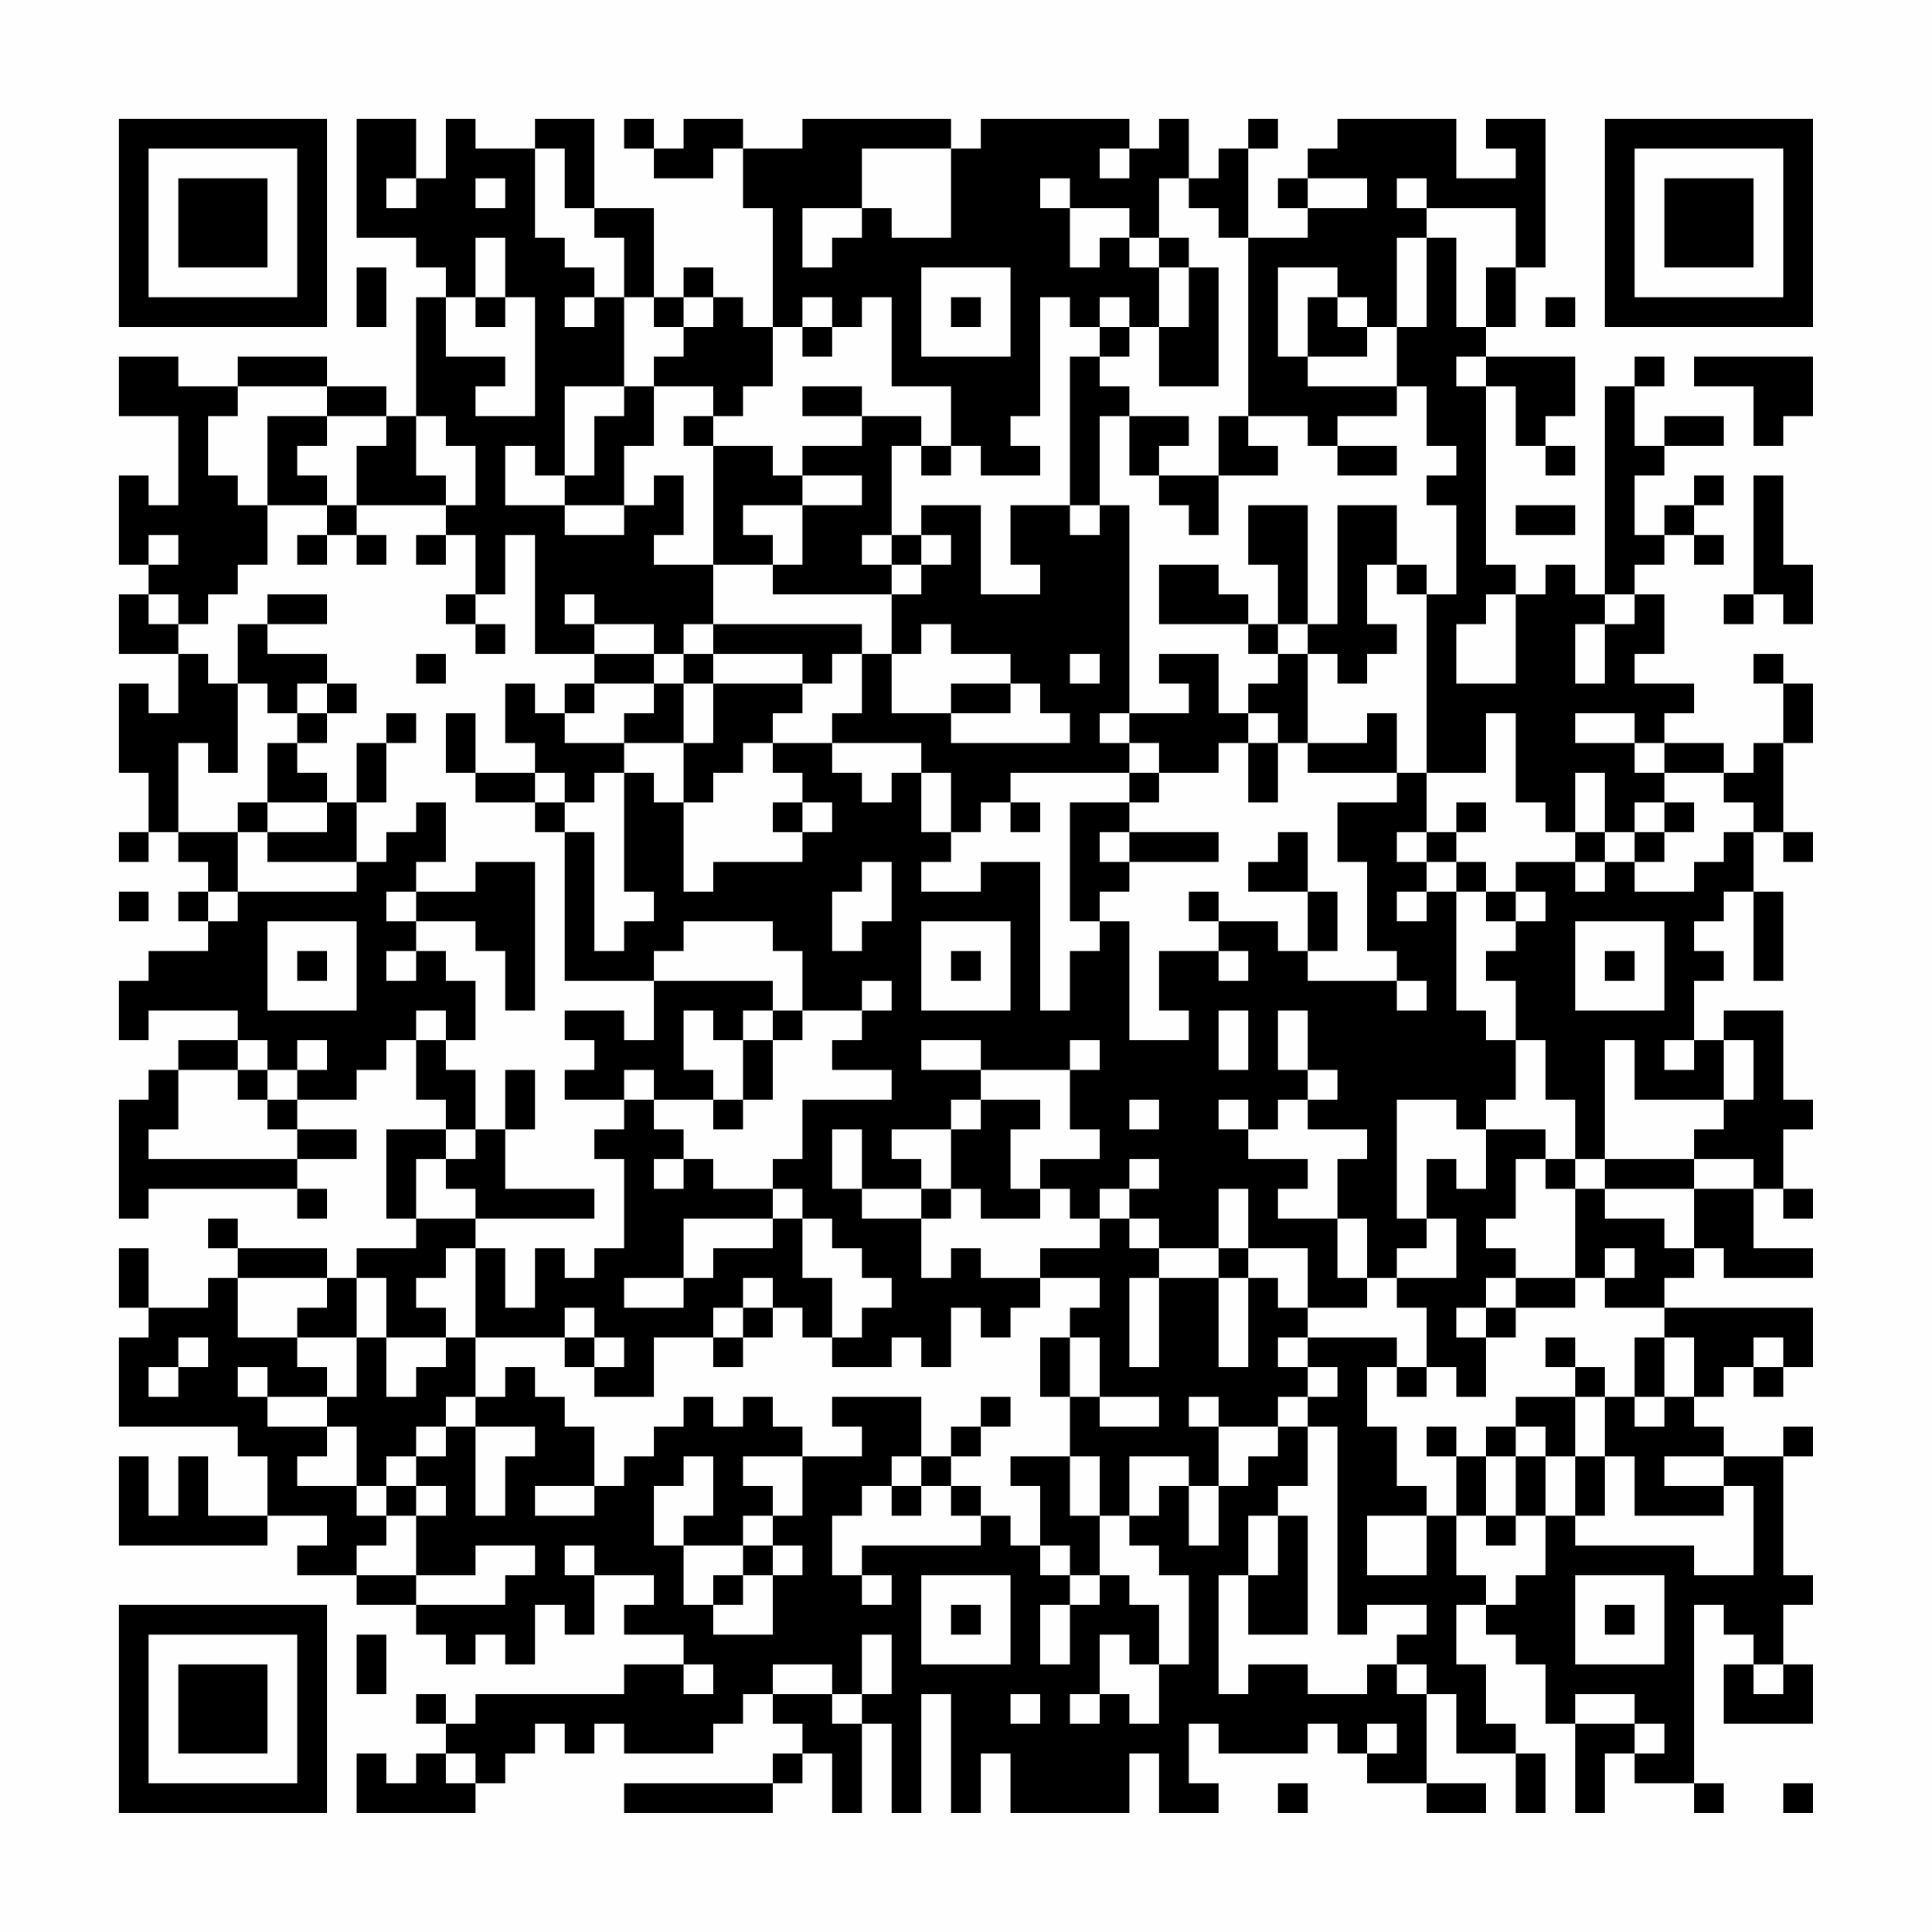 <?xml version="1.0" encoding="UTF-8"?>
<svg xmlns="http://www.w3.org/2000/svg" version="1.1" width="300" height="300" viewBox="0 0 300 300"><rect x="0" y="0" width="300" height="300" fill="#fefefe"/><g transform="scale(4.615)"><g transform="translate(4,4)"><path fill-rule="evenodd" d="M8 0L8 4L10 4L10 5L11 5L11 6L10 6L10 10L9 10L9 9L7 9L7 8L4 8L4 9L2 9L2 8L0 8L0 10L2 10L2 13L1 13L1 12L0 12L0 15L1 15L1 16L0 16L0 18L2 18L2 20L1 20L1 19L0 19L0 22L1 22L1 24L0 24L0 25L1 25L1 24L2 24L2 25L3 25L3 26L2 26L2 27L3 27L3 28L1 28L1 29L0 29L0 31L1 31L1 30L4 30L4 31L2 31L2 32L1 32L1 33L0 33L0 37L1 37L1 36L6 36L6 37L7 37L7 36L6 36L6 35L8 35L8 34L6 34L6 33L8 33L8 32L9 32L9 31L10 31L10 33L11 33L11 34L9 34L9 37L10 37L10 38L8 38L8 39L7 39L7 38L4 38L4 37L3 37L3 38L4 38L4 39L3 39L3 40L1 40L1 38L0 38L0 40L1 40L1 41L0 41L0 44L4 44L4 45L5 45L5 47L3 47L3 45L2 45L2 47L1 47L1 45L0 45L0 48L5 48L5 47L7 47L7 48L6 48L6 49L8 49L8 50L10 50L10 51L11 51L11 52L12 52L12 51L13 51L13 52L14 52L14 50L15 50L15 51L16 51L16 49L18 49L18 50L17 50L17 51L19 51L19 52L17 52L17 53L12 53L12 54L11 54L11 53L10 53L10 54L11 54L11 55L10 55L10 56L9 56L9 55L8 55L8 57L12 57L12 56L13 56L13 55L14 55L14 54L15 54L15 55L16 55L16 54L17 54L17 55L20 55L20 54L21 54L21 53L22 53L22 54L23 54L23 55L22 55L22 56L17 56L17 57L22 57L22 56L23 56L23 55L24 55L24 57L25 57L25 54L26 54L26 57L27 57L27 53L28 53L28 57L29 57L29 55L30 55L30 57L34 57L34 55L35 55L35 57L37 57L37 56L36 56L36 54L37 54L37 55L40 55L40 54L41 54L41 55L42 55L42 56L44 56L44 57L46 57L46 56L44 56L44 53L45 53L45 55L47 55L47 57L48 57L48 55L47 55L47 54L46 54L46 52L45 52L45 50L46 50L46 51L47 51L47 52L48 52L48 54L49 54L49 57L50 57L50 55L51 55L51 56L53 56L53 57L54 57L54 56L53 56L53 50L54 50L54 51L55 51L55 52L54 52L54 54L57 54L57 52L56 52L56 50L57 50L57 49L56 49L56 45L57 45L57 44L56 44L56 45L54 45L54 44L53 44L53 43L54 43L54 42L55 42L55 43L56 43L56 42L57 42L57 40L52 40L52 39L53 39L53 38L54 38L54 39L57 39L57 38L55 38L55 36L56 36L56 37L57 37L57 36L56 36L56 34L57 34L57 33L56 33L56 30L54 30L54 31L53 31L53 29L54 29L54 28L53 28L53 27L54 27L54 26L55 26L55 29L56 29L56 26L55 26L55 24L56 24L56 25L57 25L57 24L56 24L56 21L57 21L57 19L56 19L56 18L55 18L55 19L56 19L56 21L55 21L55 22L54 22L54 21L52 21L52 20L53 20L53 19L51 19L51 18L52 18L52 16L51 16L51 15L52 15L52 14L53 14L53 15L54 15L54 14L53 14L53 13L54 13L54 12L53 12L53 13L52 13L52 14L51 14L51 12L52 12L52 11L54 11L54 10L52 10L52 11L51 11L51 9L52 9L52 8L51 8L51 9L50 9L50 16L49 16L49 15L48 15L48 16L47 16L47 15L46 15L46 9L47 9L47 11L48 11L48 12L49 12L49 11L48 11L48 10L49 10L49 8L46 8L46 7L47 7L47 5L48 5L48 0L46 0L46 1L47 1L47 2L45 2L45 0L41 0L41 1L40 1L40 2L39 2L39 3L40 3L40 4L38 4L38 1L39 1L39 0L38 0L38 1L37 1L37 2L36 2L36 0L35 0L35 1L34 1L34 0L29 0L29 1L28 1L28 0L23 0L23 1L21 1L21 0L19 0L19 1L18 1L18 0L17 0L17 1L18 1L18 2L20 2L20 1L21 1L21 3L22 3L22 7L21 7L21 6L20 6L20 5L19 5L19 6L18 6L18 3L16 3L16 0L14 0L14 1L12 1L12 0L11 0L11 2L10 2L10 0ZM14 1L14 4L15 4L15 5L16 5L16 6L15 6L15 7L16 7L16 6L17 6L17 9L15 9L15 12L14 12L14 11L13 11L13 13L15 13L15 14L17 14L17 13L18 13L18 12L19 12L19 14L18 14L18 15L20 15L20 17L19 17L19 18L18 18L18 17L16 17L16 16L15 16L15 17L16 17L16 18L14 18L14 14L13 14L13 16L12 16L12 14L11 14L11 13L12 13L12 11L11 11L11 10L10 10L10 12L11 12L11 13L8 13L8 11L9 11L9 10L7 10L7 9L4 9L4 10L3 10L3 12L4 12L4 13L5 13L5 15L4 15L4 16L3 16L3 17L2 17L2 16L1 16L1 17L2 17L2 18L3 18L3 19L4 19L4 22L3 22L3 21L2 21L2 24L4 24L4 26L3 26L3 27L4 27L4 26L8 26L8 25L9 25L9 24L10 24L10 23L11 23L11 25L10 25L10 26L9 26L9 27L10 27L10 28L9 28L9 29L10 29L10 28L11 28L11 29L12 29L12 31L11 31L11 30L10 30L10 31L11 31L11 32L12 32L12 34L11 34L11 35L10 35L10 37L12 37L12 38L11 38L11 39L10 39L10 40L11 40L11 41L9 41L9 39L8 39L8 41L6 41L6 40L7 40L7 39L4 39L4 41L6 41L6 42L7 42L7 43L5 43L5 42L4 42L4 43L5 43L5 44L7 44L7 45L6 45L6 46L8 46L8 47L9 47L9 48L8 48L8 49L10 49L10 50L13 50L13 49L14 49L14 48L12 48L12 49L10 49L10 47L11 47L11 46L10 46L10 45L11 45L11 44L12 44L12 47L13 47L13 45L14 45L14 44L12 44L12 43L13 43L13 42L14 42L14 43L15 43L15 44L16 44L16 46L14 46L14 47L16 47L16 46L17 46L17 45L18 45L18 44L19 44L19 43L20 43L20 44L21 44L21 43L22 43L22 44L23 44L23 45L21 45L21 46L22 46L22 47L21 47L21 48L19 48L19 47L20 47L20 45L19 45L19 46L18 46L18 48L19 48L19 50L20 50L20 51L22 51L22 49L23 49L23 48L22 48L22 47L23 47L23 45L25 45L25 44L24 44L24 43L27 43L27 45L26 45L26 46L25 46L25 47L24 47L24 49L25 49L25 50L26 50L26 49L25 49L25 48L29 48L29 47L30 47L30 48L31 48L31 49L32 49L32 50L31 50L31 52L32 52L32 50L33 50L33 49L34 49L34 50L35 50L35 52L34 52L34 51L33 51L33 53L32 53L32 54L33 54L33 53L34 53L34 54L35 54L35 52L36 52L36 49L35 49L35 48L34 48L34 47L35 47L35 46L36 46L36 48L37 48L37 46L38 46L38 45L39 45L39 44L40 44L40 46L39 46L39 47L38 47L38 49L37 49L37 53L38 53L38 52L40 52L40 53L42 53L42 52L43 52L43 53L44 53L44 52L43 52L43 51L44 51L44 50L42 50L42 51L41 51L41 44L40 44L40 43L41 43L41 42L40 42L40 41L43 41L43 42L42 42L42 44L43 44L43 46L44 46L44 47L42 47L42 49L44 49L44 47L45 47L45 49L46 49L46 50L47 50L47 49L48 49L48 47L49 47L49 48L53 48L53 49L55 49L55 46L54 46L54 45L52 45L52 46L54 46L54 47L51 47L51 45L50 45L50 43L51 43L51 44L52 44L52 43L53 43L53 41L52 41L52 40L50 40L50 39L51 39L51 38L50 38L50 39L49 39L49 36L50 36L50 37L52 37L52 38L53 38L53 36L55 36L55 35L53 35L53 34L54 34L54 33L55 33L55 31L54 31L54 33L51 33L51 31L50 31L50 35L49 35L49 33L48 33L48 31L47 31L47 29L46 29L46 28L47 28L47 27L48 27L48 26L47 26L47 25L49 25L49 26L50 26L50 25L51 25L51 26L53 26L53 25L54 25L54 24L55 24L55 23L54 23L54 22L52 22L52 21L51 21L51 20L49 20L49 21L51 21L51 22L52 22L52 23L51 23L51 24L50 24L50 22L49 22L49 24L48 24L48 23L47 23L47 20L46 20L46 22L44 22L44 16L45 16L45 13L44 13L44 12L45 12L45 11L44 11L44 9L43 9L43 7L44 7L44 4L45 4L45 7L46 7L46 5L47 5L47 3L44 3L44 2L43 2L43 3L44 3L44 4L43 4L43 7L42 7L42 6L41 6L41 5L39 5L39 8L40 8L40 9L43 9L43 10L41 10L41 11L40 11L40 10L38 10L38 4L37 4L37 3L36 3L36 2L35 2L35 4L34 4L34 3L32 3L32 2L31 2L31 3L32 3L32 5L33 5L33 4L34 4L34 5L35 5L35 7L34 7L34 6L33 6L33 7L32 7L32 6L31 6L31 10L30 10L30 11L31 11L31 12L29 12L29 11L28 11L28 9L26 9L26 6L25 6L25 7L24 7L24 6L23 6L23 7L22 7L22 9L21 9L21 10L20 10L20 9L18 9L18 8L19 8L19 7L20 7L20 6L19 6L19 7L18 7L18 6L17 6L17 4L16 4L16 3L15 3L15 1ZM25 1L25 3L23 3L23 5L24 5L24 4L25 4L25 3L26 3L26 4L28 4L28 1ZM33 1L33 2L34 2L34 1ZM9 2L9 3L10 3L10 2ZM12 2L12 3L13 3L13 2ZM40 2L40 3L42 3L42 2ZM12 4L12 6L11 6L11 8L13 8L13 9L12 9L12 10L14 10L14 6L13 6L13 4ZM35 4L35 5L36 5L36 7L35 7L35 9L37 9L37 5L36 5L36 4ZM8 5L8 7L9 7L9 5ZM27 5L27 8L30 8L30 5ZM12 6L12 7L13 7L13 6ZM28 6L28 7L29 7L29 6ZM40 6L40 8L42 8L42 7L41 7L41 6ZM48 6L48 7L49 7L49 6ZM23 7L23 8L24 8L24 7ZM33 7L33 8L32 8L32 13L30 13L30 15L31 15L31 16L29 16L29 13L27 13L27 14L26 14L26 11L27 11L27 12L28 12L28 11L27 11L27 10L25 10L25 9L23 9L23 10L25 10L25 11L23 11L23 12L22 12L22 11L20 11L20 10L19 10L19 11L20 11L20 15L22 15L22 16L26 16L26 18L25 18L25 17L20 17L20 18L19 18L19 19L18 19L18 18L16 18L16 19L15 19L15 20L14 20L14 19L13 19L13 21L14 21L14 22L12 22L12 20L11 20L11 22L12 22L12 23L14 23L14 24L15 24L15 29L18 29L18 31L17 31L17 30L15 30L15 31L16 31L16 32L15 32L15 33L17 33L17 34L16 34L16 35L17 35L17 38L16 38L16 39L15 39L15 38L14 38L14 40L13 40L13 38L12 38L12 41L11 41L11 42L10 42L10 43L9 43L9 41L8 41L8 43L7 43L7 44L8 44L8 46L9 46L9 47L10 47L10 46L9 46L9 45L10 45L10 44L11 44L11 43L12 43L12 41L15 41L15 42L16 42L16 43L18 43L18 41L20 41L20 42L21 42L21 41L22 41L22 40L23 40L23 41L24 41L24 42L26 42L26 41L27 41L27 42L28 42L28 40L29 40L29 41L30 41L30 40L31 40L31 39L33 39L33 40L32 40L32 41L31 41L31 43L32 43L32 45L30 45L30 46L31 46L31 48L32 48L32 49L33 49L33 47L34 47L34 45L36 45L36 46L37 46L37 44L39 44L39 43L40 43L40 42L39 42L39 41L40 41L40 40L42 40L42 39L43 39L43 40L44 40L44 42L43 42L43 43L44 43L44 42L45 42L45 43L46 43L46 41L47 41L47 40L49 40L49 39L47 39L47 38L46 38L46 37L47 37L47 35L48 35L48 36L49 36L49 35L48 35L48 34L46 34L46 33L47 33L47 31L46 31L46 30L45 30L45 26L46 26L46 27L47 27L47 26L46 26L46 25L45 25L45 24L46 24L46 23L45 23L45 24L44 24L44 22L43 22L43 20L42 20L42 21L40 21L40 18L41 18L41 19L42 19L42 18L43 18L43 17L42 17L42 15L43 15L43 16L44 16L44 15L43 15L43 13L41 13L41 17L40 17L40 13L38 13L38 15L39 15L39 17L38 17L38 16L37 16L37 15L35 15L35 17L38 17L38 18L39 18L39 19L38 19L38 20L37 20L37 18L35 18L35 19L36 19L36 20L34 20L34 13L33 13L33 10L34 10L34 12L35 12L35 13L36 13L36 14L37 14L37 12L39 12L39 11L38 11L38 10L37 10L37 12L35 12L35 11L36 11L36 10L34 10L34 9L33 9L33 8L34 8L34 7ZM45 8L45 9L46 9L46 8ZM53 8L53 9L55 9L55 11L56 11L56 10L57 10L57 8ZM17 9L17 10L16 10L16 12L15 12L15 13L17 13L17 11L18 11L18 9ZM5 10L5 13L7 13L7 14L6 14L6 15L7 15L7 14L8 14L8 15L9 15L9 14L8 14L8 13L7 13L7 12L6 12L6 11L7 11L7 10ZM41 11L41 12L43 12L43 11ZM23 12L23 13L21 13L21 14L22 14L22 15L23 15L23 13L25 13L25 12ZM55 12L55 16L54 16L54 17L55 17L55 16L56 16L56 17L57 17L57 15L56 15L56 12ZM32 13L32 14L33 14L33 13ZM47 13L47 14L49 14L49 13ZM1 14L1 15L2 15L2 14ZM10 14L10 15L11 15L11 14ZM25 14L25 15L26 15L26 16L27 16L27 15L28 15L28 14L27 14L27 15L26 15L26 14ZM5 16L5 17L4 17L4 19L5 19L5 20L6 20L6 21L5 21L5 23L4 23L4 24L5 24L5 25L8 25L8 23L9 23L9 21L10 21L10 20L9 20L9 21L8 21L8 23L7 23L7 22L6 22L6 21L7 21L7 20L8 20L8 19L7 19L7 18L5 18L5 17L7 17L7 16ZM11 16L11 17L12 17L12 18L13 18L13 17L12 17L12 16ZM46 16L46 17L45 17L45 19L47 19L47 16ZM50 16L50 17L49 17L49 19L50 19L50 17L51 17L51 16ZM27 17L27 18L26 18L26 20L28 20L28 21L32 21L32 20L31 20L31 19L30 19L30 18L28 18L28 17ZM39 17L39 18L40 18L40 17ZM10 18L10 19L11 19L11 18ZM20 18L20 19L19 19L19 21L17 21L17 20L18 20L18 19L16 19L16 20L15 20L15 21L17 21L17 22L16 22L16 23L15 23L15 22L14 22L14 23L15 23L15 24L16 24L16 28L17 28L17 27L18 27L18 26L17 26L17 22L18 22L18 23L19 23L19 26L20 26L20 25L23 25L23 24L24 24L24 23L23 23L23 22L22 22L22 21L24 21L24 22L25 22L25 23L26 23L26 22L27 22L27 24L28 24L28 25L27 25L27 26L29 26L29 25L31 25L31 30L32 30L32 28L33 28L33 27L34 27L34 31L36 31L36 30L35 30L35 28L37 28L37 29L38 29L38 28L37 28L37 27L39 27L39 28L40 28L40 29L43 29L43 30L44 30L44 29L43 29L43 28L42 28L42 25L41 25L41 23L43 23L43 22L40 22L40 21L39 21L39 20L38 20L38 21L37 21L37 22L35 22L35 21L34 21L34 20L33 20L33 21L34 21L34 22L30 22L30 23L29 23L29 24L28 24L28 22L27 22L27 21L24 21L24 20L25 20L25 18L24 18L24 19L23 19L23 18ZM32 18L32 19L33 19L33 18ZM6 19L6 20L7 20L7 19ZM20 19L20 21L19 21L19 23L20 23L20 22L21 22L21 21L22 21L22 20L23 20L23 19ZM28 19L28 20L30 20L30 19ZM38 21L38 23L39 23L39 21ZM34 22L34 23L32 23L32 27L33 27L33 26L34 26L34 25L37 25L37 24L34 24L34 23L35 23L35 22ZM5 23L5 24L7 24L7 23ZM22 23L22 24L23 24L23 23ZM30 23L30 24L31 24L31 23ZM52 23L52 24L51 24L51 25L52 25L52 24L53 24L53 23ZM33 24L33 25L34 25L34 24ZM39 24L39 25L38 25L38 26L40 26L40 28L41 28L41 26L40 26L40 24ZM43 24L43 25L44 25L44 26L43 26L43 27L44 27L44 26L45 26L45 25L44 25L44 24ZM49 24L49 25L50 25L50 24ZM12 25L12 26L10 26L10 27L12 27L12 28L13 28L13 30L14 30L14 25ZM25 25L25 26L24 26L24 28L25 28L25 27L26 27L26 25ZM0 26L0 27L1 27L1 26ZM36 26L36 27L37 27L37 26ZM5 27L5 30L8 30L8 27ZM19 27L19 28L18 28L18 29L22 29L22 30L21 30L21 31L20 31L20 30L19 30L19 32L20 32L20 33L18 33L18 32L17 32L17 33L18 33L18 34L19 34L19 35L18 35L18 36L19 36L19 35L20 35L20 36L22 36L22 37L19 37L19 39L17 39L17 40L19 40L19 39L20 39L20 38L22 38L22 37L23 37L23 39L24 39L24 41L25 41L25 40L26 40L26 39L25 39L25 38L24 38L24 37L23 37L23 36L22 36L22 35L23 35L23 33L26 33L26 32L24 32L24 31L25 31L25 30L26 30L26 29L25 29L25 30L23 30L23 28L22 28L22 27ZM27 27L27 30L30 30L30 27ZM49 27L49 30L52 30L52 27ZM6 28L6 29L7 29L7 28ZM28 28L28 29L29 29L29 28ZM50 28L50 29L51 29L51 28ZM22 30L22 31L21 31L21 33L20 33L20 34L21 34L21 33L22 33L22 31L23 31L23 30ZM37 30L37 32L38 32L38 30ZM39 30L39 32L40 32L40 33L39 33L39 34L38 34L38 33L37 33L37 34L38 34L38 35L40 35L40 36L39 36L39 37L41 37L41 39L42 39L42 37L41 37L41 35L42 35L42 34L40 34L40 33L41 33L41 32L40 32L40 30ZM4 31L4 32L2 32L2 34L1 34L1 35L6 35L6 34L5 34L5 33L6 33L6 32L7 32L7 31L6 31L6 32L5 32L5 31ZM27 31L27 32L29 32L29 33L28 33L28 34L26 34L26 35L27 35L27 36L25 36L25 34L24 34L24 36L25 36L25 37L27 37L27 39L28 39L28 38L29 38L29 39L31 39L31 38L33 38L33 37L34 37L34 38L35 38L35 39L34 39L34 42L35 42L35 39L37 39L37 42L38 42L38 39L39 39L39 40L40 40L40 38L38 38L38 36L37 36L37 38L35 38L35 37L34 37L34 36L35 36L35 35L34 35L34 36L33 36L33 37L32 37L32 36L31 36L31 35L33 35L33 34L32 34L32 32L33 32L33 31L32 31L32 32L29 32L29 31ZM52 31L52 32L53 32L53 31ZM4 32L4 33L5 33L5 32ZM13 32L13 34L12 34L12 35L11 35L11 36L12 36L12 37L16 37L16 36L13 36L13 34L14 34L14 32ZM29 33L29 34L28 34L28 36L27 36L27 37L28 37L28 36L29 36L29 37L31 37L31 36L30 36L30 34L31 34L31 33ZM34 33L34 34L35 34L35 33ZM43 33L43 37L44 37L44 38L43 38L43 39L45 39L45 37L44 37L44 35L45 35L45 36L46 36L46 34L45 34L45 33ZM50 35L50 36L53 36L53 35ZM37 38L37 39L38 39L38 38ZM21 39L21 40L20 40L20 41L21 41L21 40L22 40L22 39ZM46 39L46 40L45 40L45 41L46 41L46 40L47 40L47 39ZM15 40L15 41L16 41L16 42L17 42L17 41L16 41L16 40ZM2 41L2 42L1 42L1 43L2 43L2 42L3 42L3 41ZM32 41L32 43L33 43L33 44L35 44L35 43L33 43L33 41ZM48 41L48 42L49 42L49 43L47 43L47 44L46 44L46 45L45 45L45 44L44 44L44 45L45 45L45 47L46 47L46 48L47 48L47 47L48 47L48 45L49 45L49 47L50 47L50 45L49 45L49 43L50 43L50 42L49 42L49 41ZM51 41L51 43L52 43L52 41ZM55 41L55 42L56 42L56 41ZM29 43L29 44L28 44L28 45L27 45L27 46L26 46L26 47L27 47L27 46L28 46L28 47L29 47L29 46L28 46L28 45L29 45L29 44L30 44L30 43ZM36 43L36 44L37 44L37 43ZM47 44L47 45L46 45L46 47L47 47L47 45L48 45L48 44ZM32 45L32 47L33 47L33 45ZM39 47L39 49L38 49L38 51L40 51L40 47ZM15 48L15 49L16 49L16 48ZM21 48L21 49L20 49L20 50L21 50L21 49L22 49L22 48ZM27 49L27 52L30 52L30 49ZM49 49L49 52L52 52L52 49ZM28 50L28 51L29 51L29 50ZM50 50L50 51L51 51L51 50ZM8 51L8 53L9 53L9 51ZM25 51L25 53L24 53L24 52L22 52L22 53L24 53L24 54L25 54L25 53L26 53L26 51ZM19 52L19 53L20 53L20 52ZM55 52L55 53L56 53L56 52ZM30 53L30 54L31 54L31 53ZM49 53L49 54L51 54L51 55L52 55L52 54L51 54L51 53ZM42 54L42 55L43 55L43 54ZM11 55L11 56L12 56L12 55ZM39 56L39 57L40 57L40 56ZM56 56L56 57L57 57L57 56ZM0 0L0 7L7 7L7 0ZM1 1L1 6L6 6L6 1ZM2 2L2 5L5 5L5 2ZM50 0L50 7L57 7L57 0ZM51 1L51 6L56 6L56 1ZM52 2L52 5L55 5L55 2ZM0 50L0 57L7 57L7 50ZM1 51L1 56L6 56L6 51ZM2 52L2 55L5 55L5 52Z" fill="#000000"/></g></g></svg>
